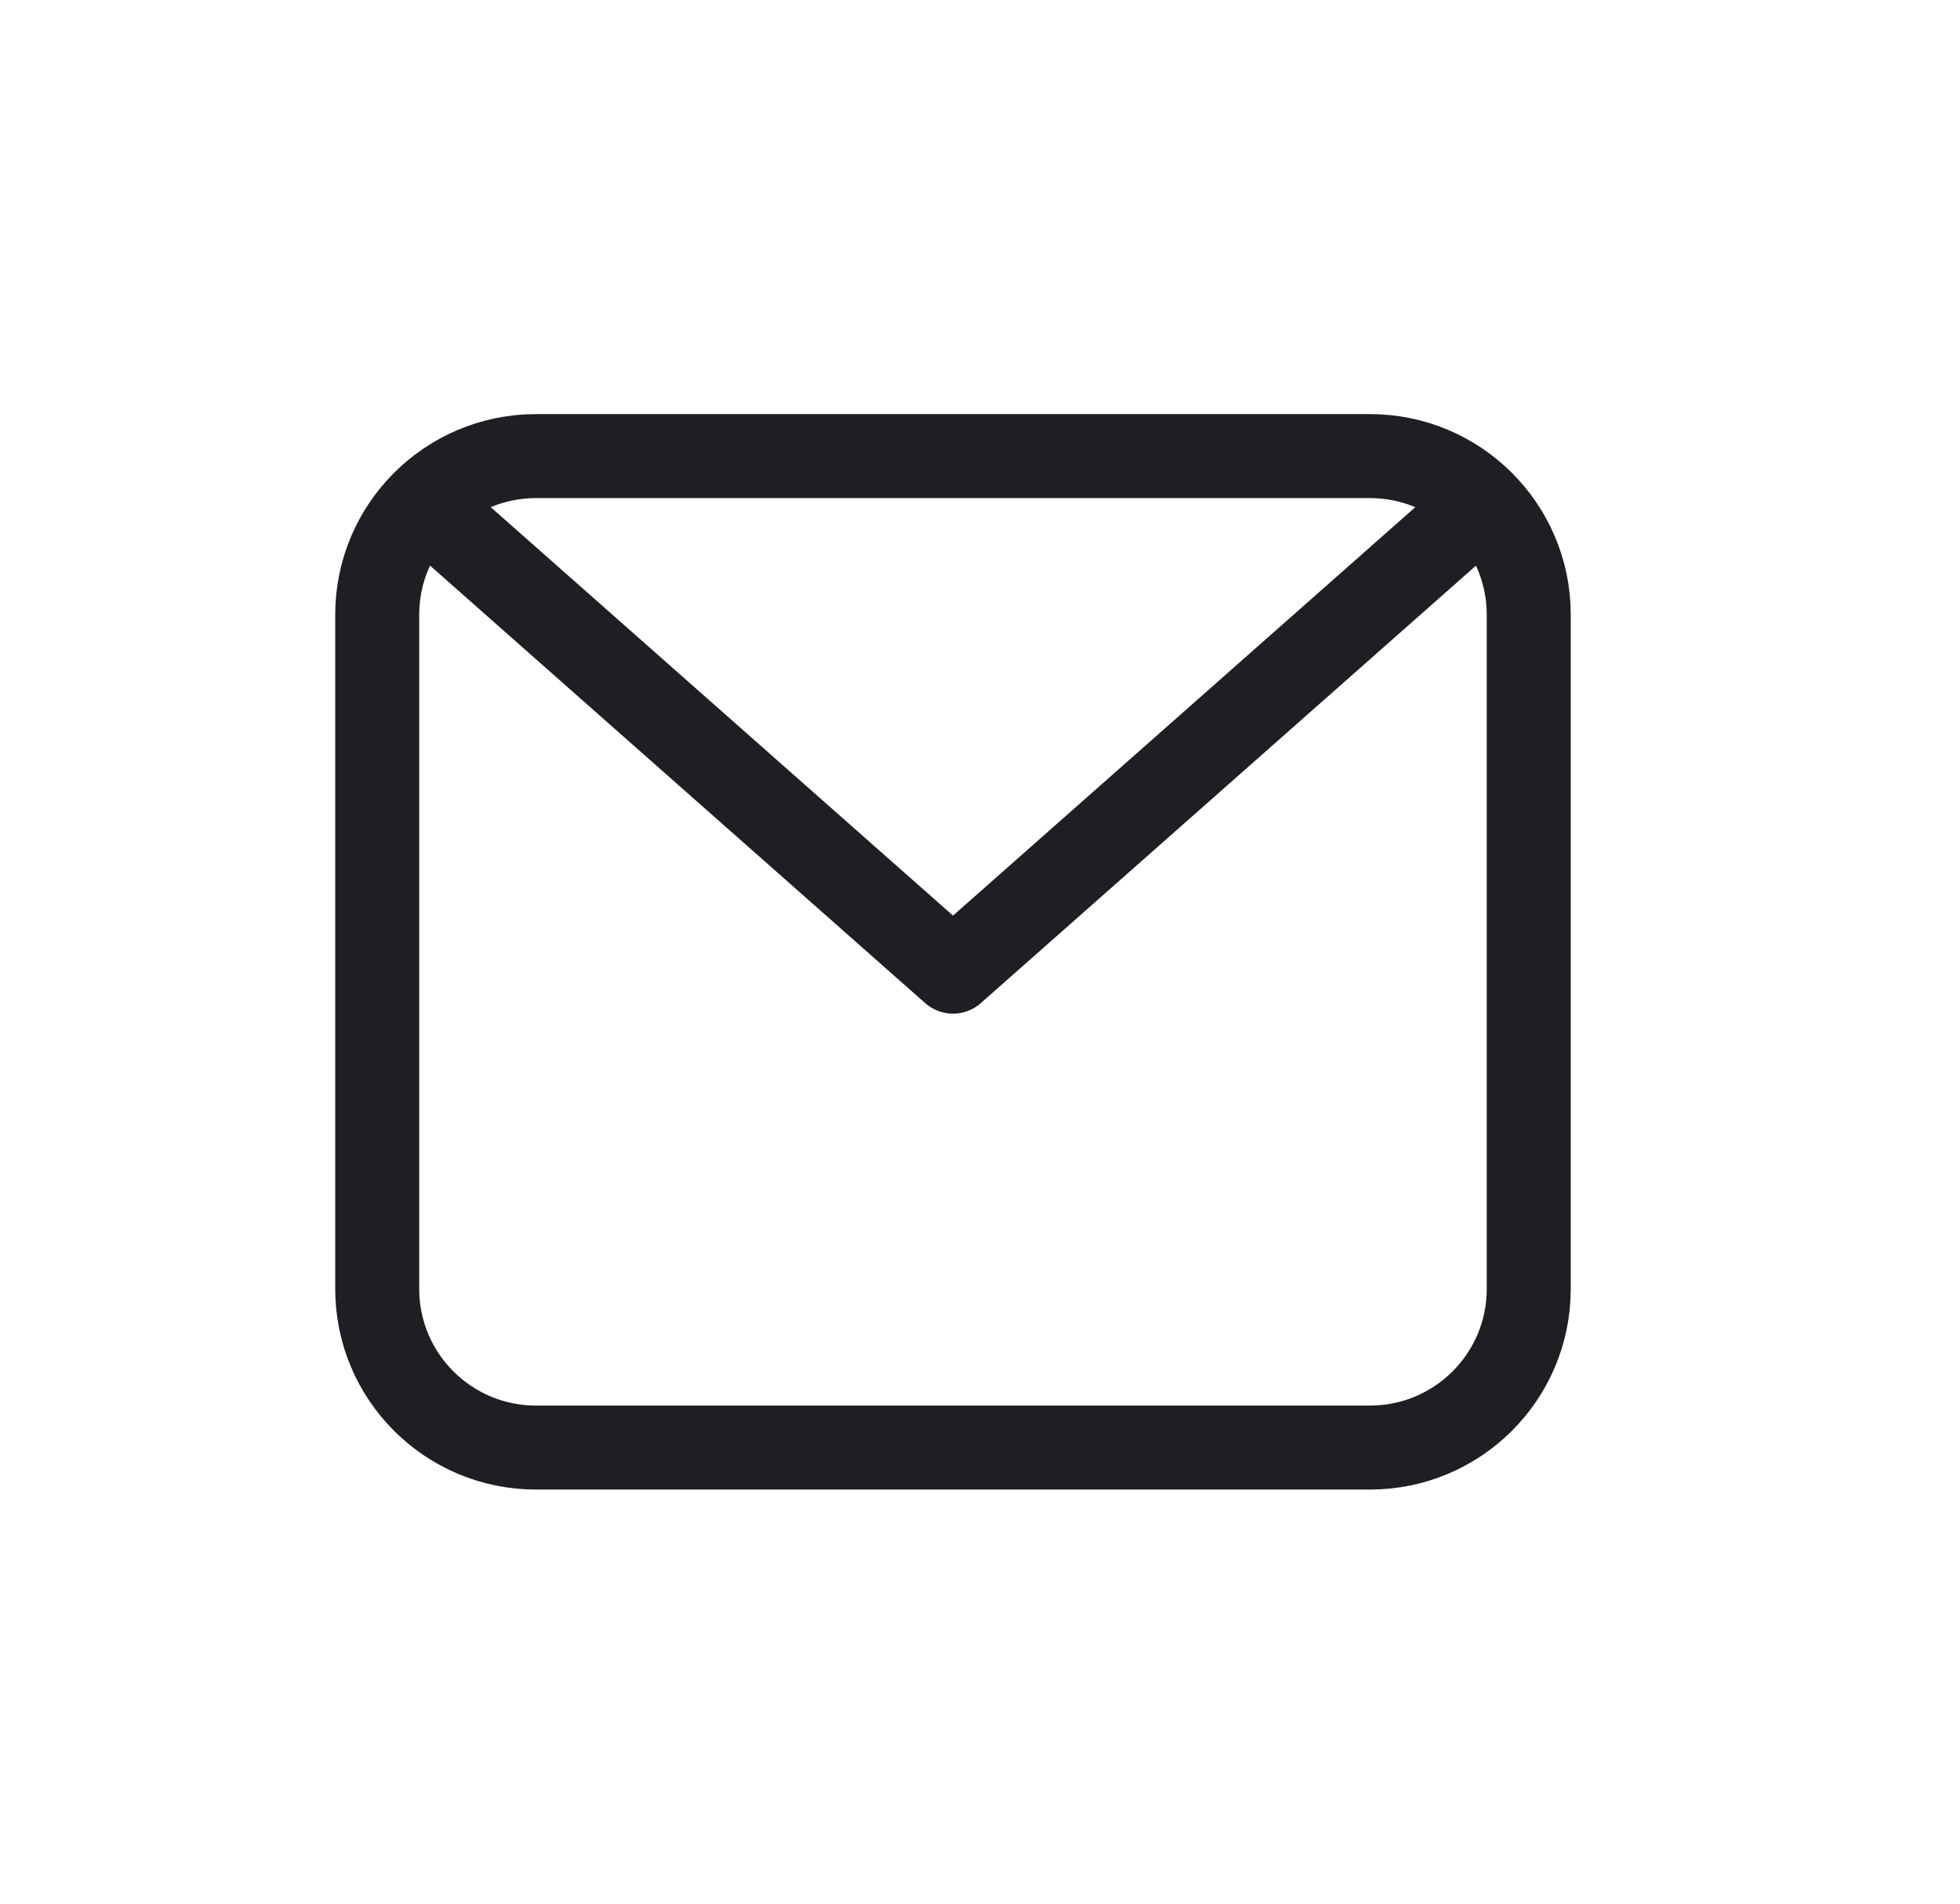 <svg width="35" height="34" viewBox="0 0 35 34" fill="none" xmlns="http://www.w3.org/2000/svg">
<path d="M6.736 10.979C6.736 9.414 8.006 8.146 9.572 8.146H24.463C26.029 8.146 27.299 9.414 27.299 10.979V23.021C27.299 24.586 26.029 25.854 24.463 25.854H9.572C8.006 25.854 6.736 24.586 6.736 23.021V10.979Z" stroke="#1F1F23" stroke-width="1.5" stroke-linecap="round" stroke-linejoin="round"/>
<path d="M7.8 9.208L17.018 17.354L26.236 9.208" stroke="#1F1F23" stroke-width="1.5" stroke-linecap="round" stroke-linejoin="round"/>
</svg>
